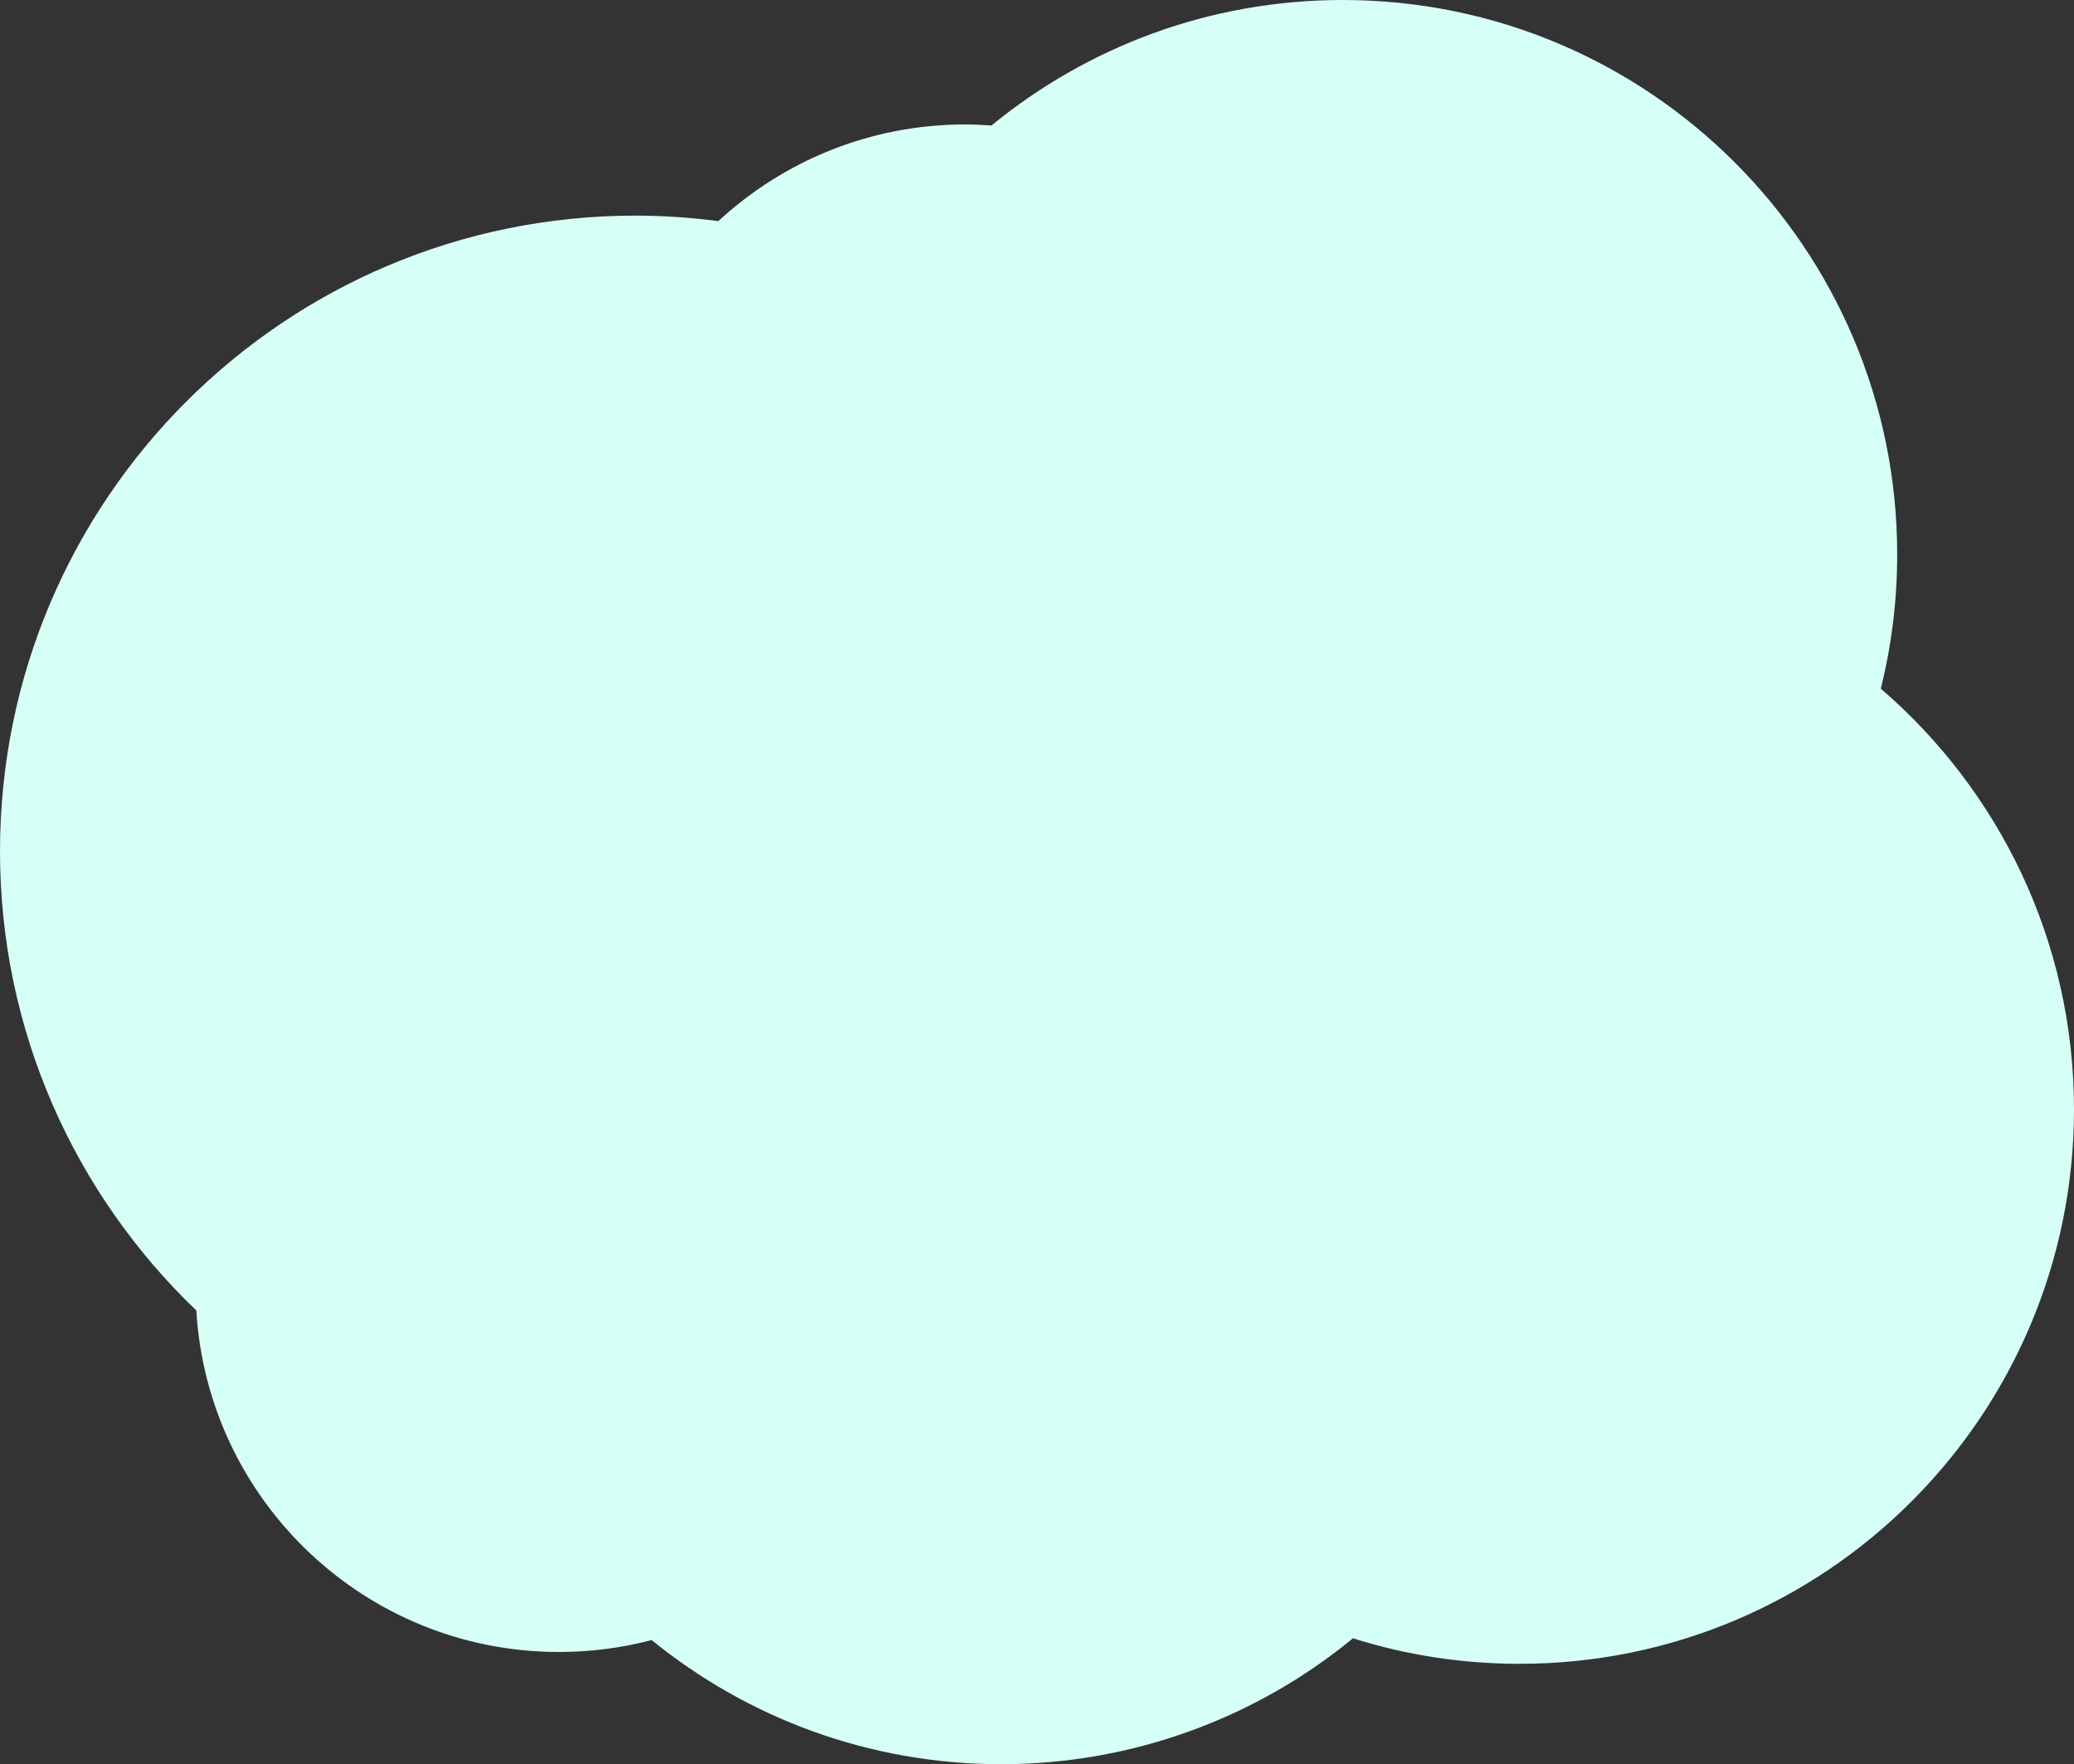 <?xml version="1.0" encoding="UTF-8"?>
<svg id="Layer_1" data-name="Layer 1" xmlns="http://www.w3.org/2000/svg" viewBox="0 0 200 170.09">
  <rect x="0" y="0" width="200" height="170.09" fill="#333333" stroke="none"/>
  <defs>
    <style>
      .cls-1 {
        fill: #D6FFF6;
        stroke-width: 0px;
      }
    </style>
  </defs>
  <path class="cls-1" d="m181.37,66.4c1.03-4.14,1.58-8.47,1.58-12.93,0-29.53-23.94-53.47-53.47-53.47-12.86,0-24.65,4.54-33.87,12.1-.84-.06-1.69-.1-2.55-.1-9.18,0-17.54,3.54-23.79,9.32-2.61-.34-5.27-.53-7.98-.53C27.44,20.78,0,48.22,0,82.07c0,17.41,7.27,33.12,18.93,44.28,1.09,18.37,16.33,32.93,34.97,32.93,3.09,0,6.08-.4,8.94-1.15,9.2,7.48,20.93,11.97,33.71,11.97s24.69-4.55,33.92-12.14c5.07,1.6,10.47,2.46,16.06,2.46,29.53,0,53.47-23.94,53.47-53.47,0-16.22-7.23-30.74-18.63-40.55Z"/>
</svg>